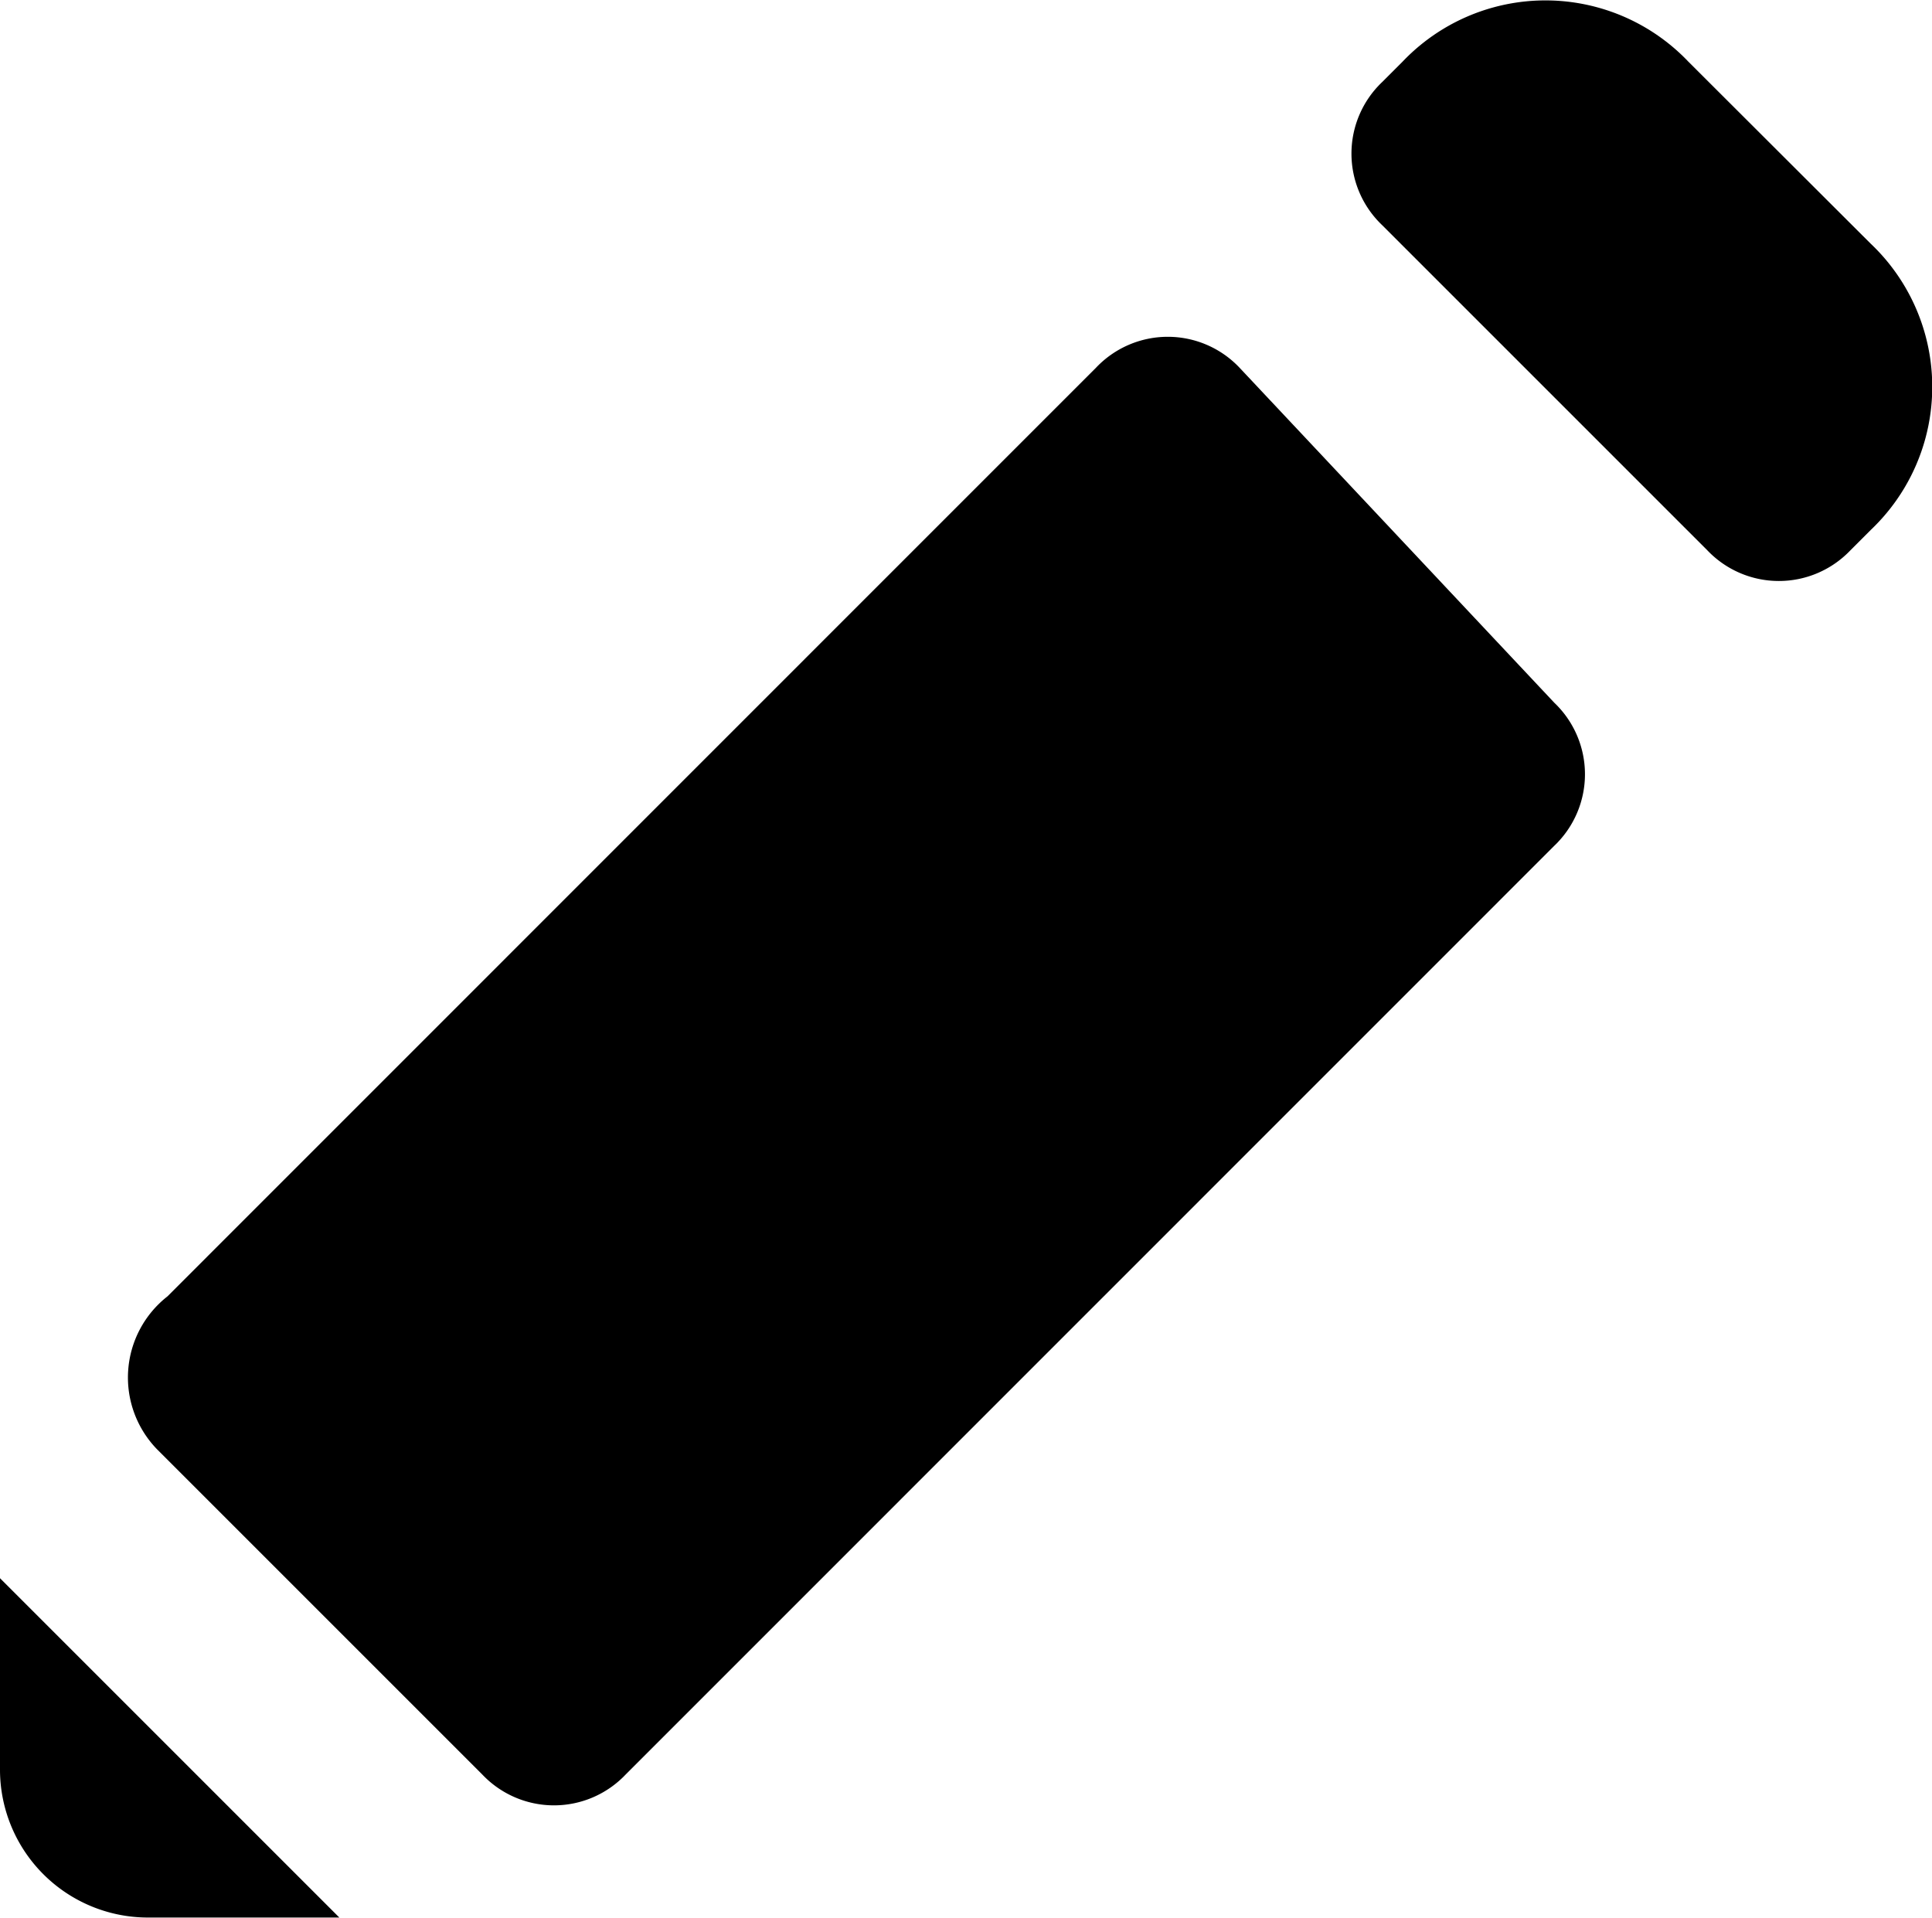 <svg xmlns="http://www.w3.org/2000/svg" width="12.093" height="12.004" viewBox="0 0 12.093 12.004">
  <g id="icons" transform="translate(-3.275 -3.214)">
    <g id="edit" transform="translate(3.275 3.214)">
      <path id="Path_147" data-name="Path 147" d="M2,18.6a.926.926,0,0,0,.924.924h1.2L2,17.4Z" transform="translate(-2 -7.521)"/>
      <path id="Path_148" data-name="Path 148" d="M19.764,4.739,18.623,3.6a1.235,1.235,0,0,0-1.789,0l-.128.128a.618.618,0,0,0,0,.895l2.036,2.036a.618.618,0,0,0,.895,0l.128-.128A1.235,1.235,0,0,0,19.764,4.739Z" transform="translate(-8.055 -3.214)"/>
      <path id="Path_149" data-name="Path 149" d="M11.483,6.706a.618.618,0,0,0-.895,0L4.774,12.521a.645.645,0,0,0-.064.958l2.036,2.036a.618.618,0,0,0,.895,0L13.455,9.7a.618.618,0,0,0,0-.895Z" transform="translate(-3.726 -4.406)"/>
    </g>
  </g>
</svg>
